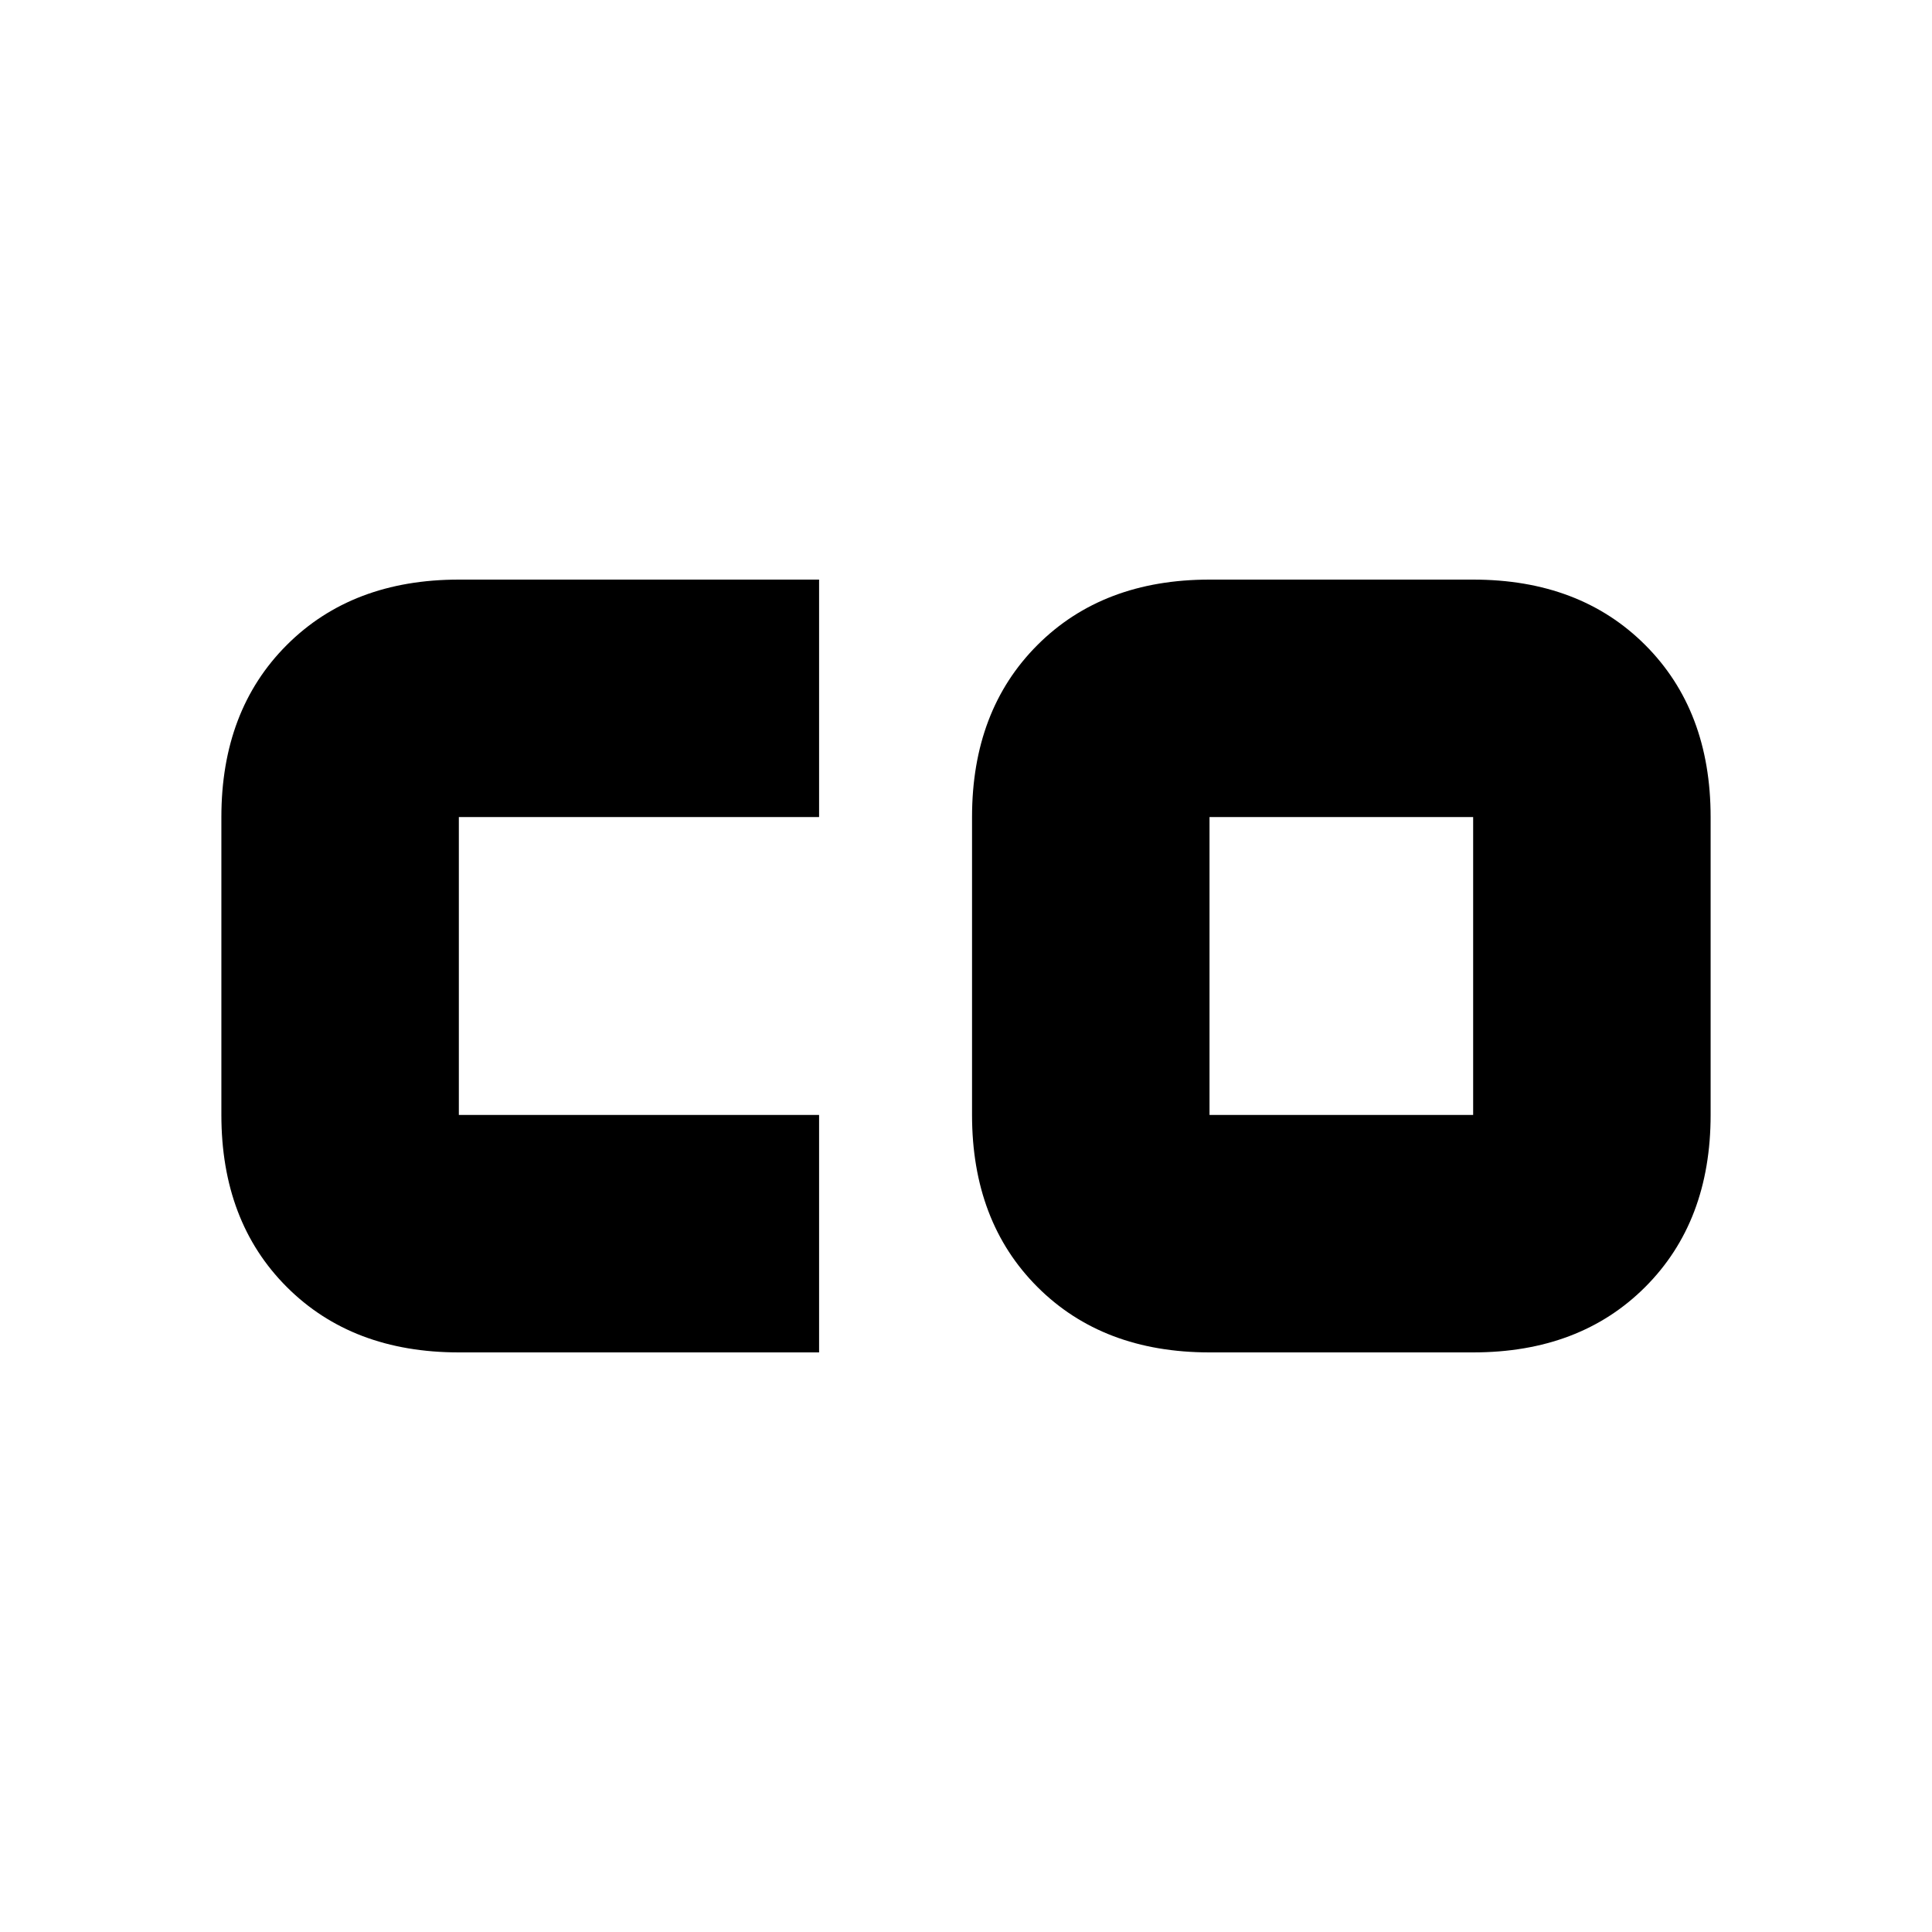 <svg xmlns="http://www.w3.org/2000/svg" height="20" viewBox="0 96 960 960" width="20"><path d="M601 650h131V502H601v148ZM228 768q-53 0-85.5-32.5T110 650V502q0-53 32.5-85.5T228 384h179v118H228v148h179v118H228Zm373 0q-53 0-85.5-32.5T483 650V502q0-53 32.5-85.5T601 384h131q53 0 85.5 32.5T850 502v148q0 53-32.5 85.5T732 768H601Z"/></svg>